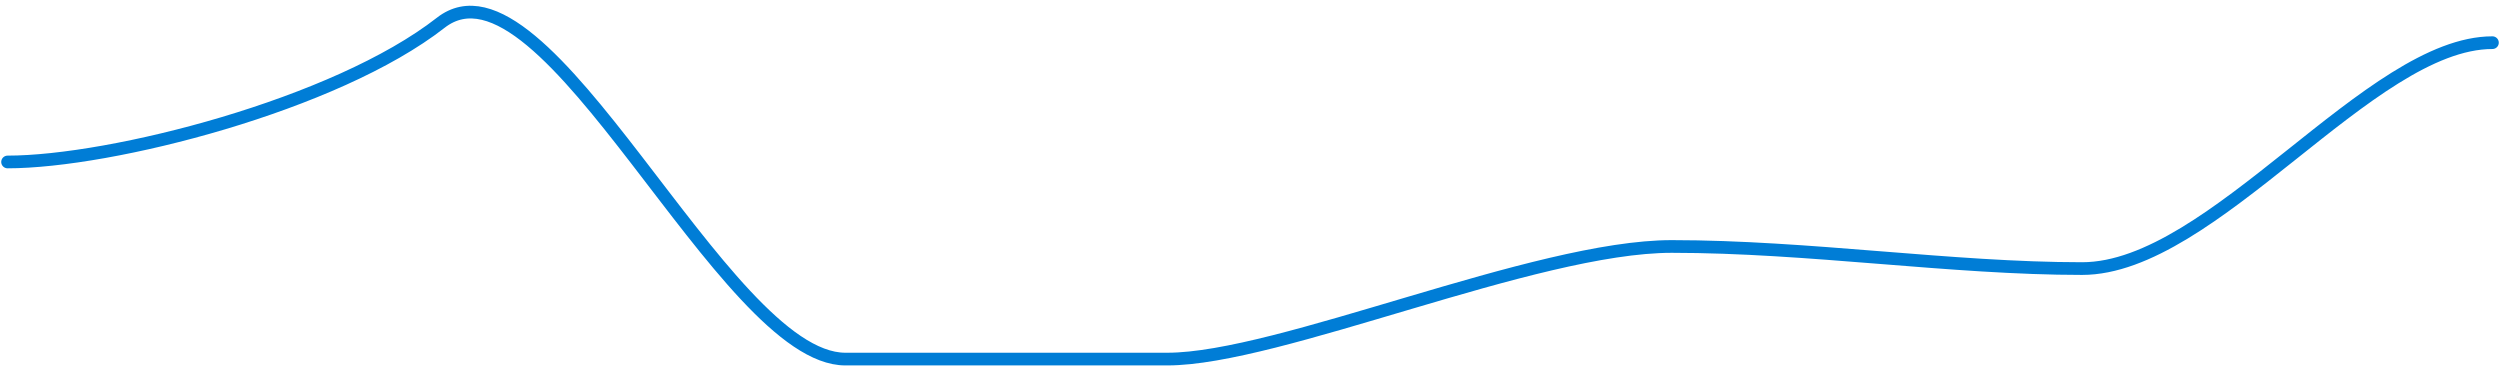 <svg width="394" height="58" viewBox="0 0 394 58" fill="none" xmlns="http://www.w3.org/2000/svg">
<path d="M1.193 25.526C17.488 25.526 52.892 16.533 69.456 3.591C86.02 -9.351 113.984 56.591 133.228 56.591C152.472 56.591 166.437 56.591 183.976 56.591C201.516 56.591 241.933 38.844 263.467 38.844C285.001 38.844 307.511 42.328 328.137 42.328C348.764 42.328 373.511 6.725 392.808 6.725" stroke="#007DD6" stroke-width="2" stroke-linecap="round"/>
</svg>

